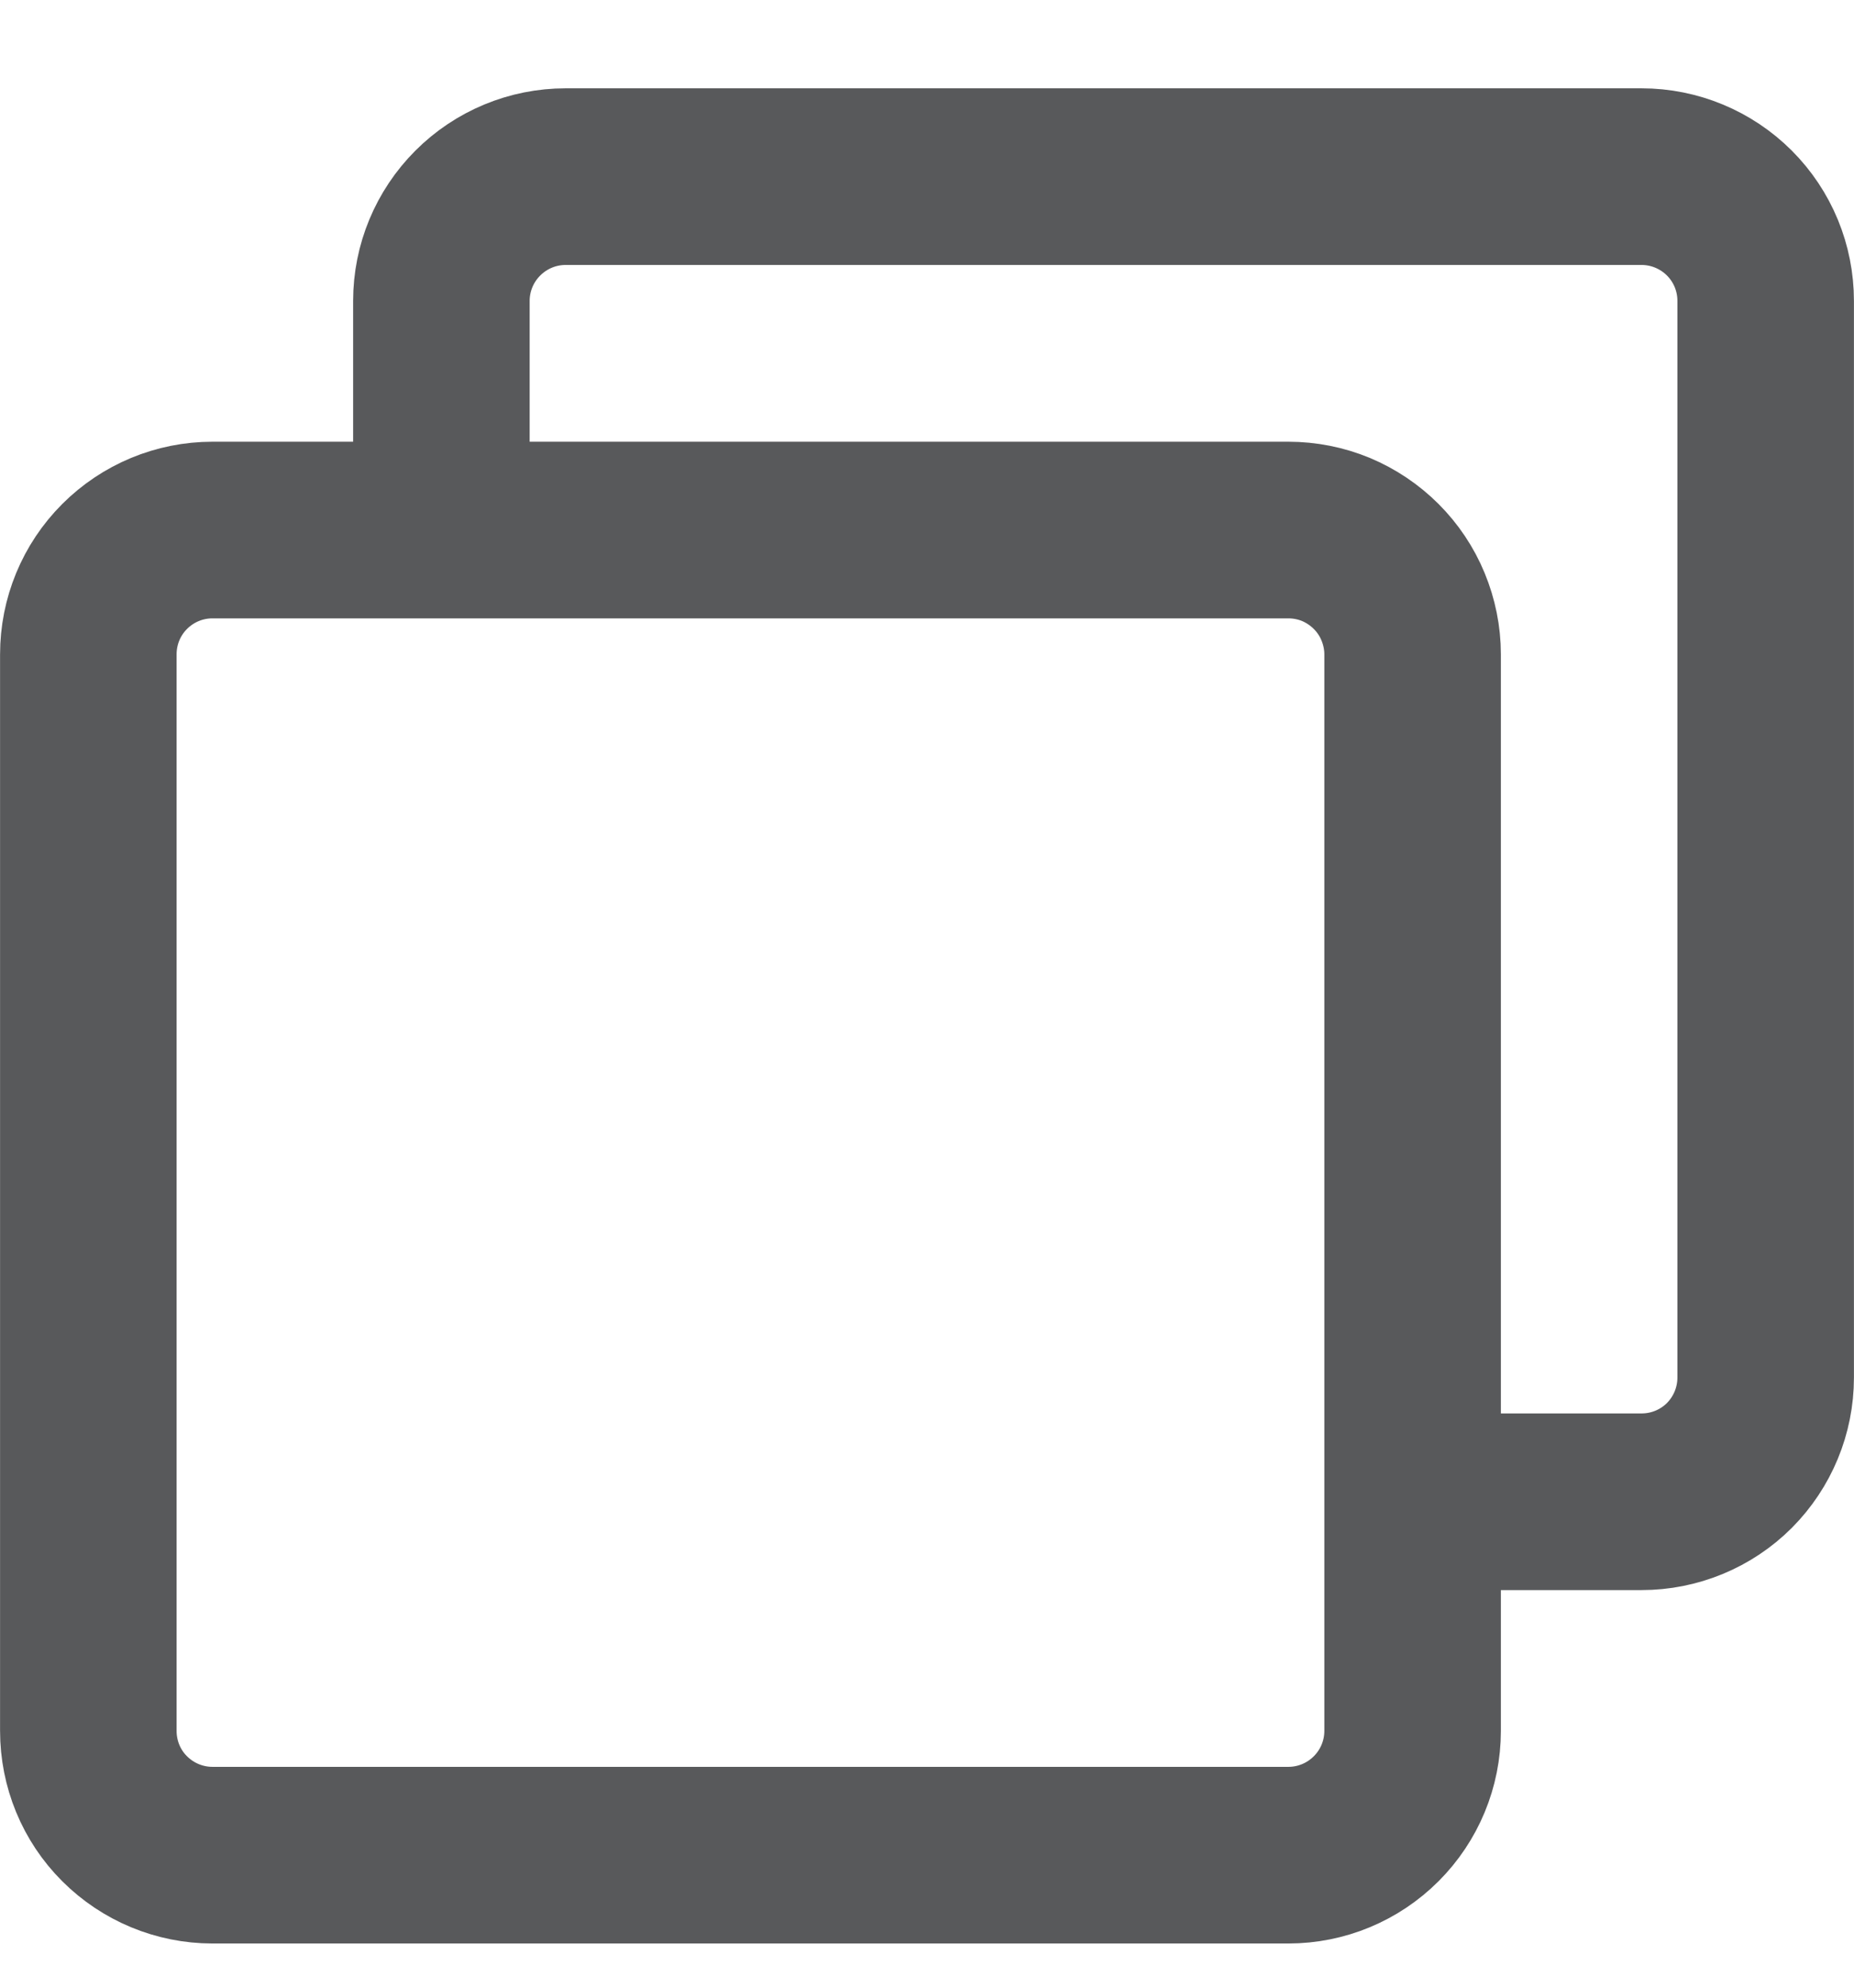 <svg width="14" height="15" viewBox="0 0 14 15" fill="none" xmlns="http://www.w3.org/2000/svg">
<path d="M3.333 3.811V2.271C3.333 2.022 3.432 1.784 3.608 1.608C3.784 1.432 4.022 1.333 4.271 1.333H12.396C12.644 1.333 12.883 1.432 13.059 1.608C13.235 1.784 13.333 2.022 13.333 2.271V10.396C13.333 10.645 13.234 10.883 13.059 11.059C12.883 11.235 12.644 11.333 12.396 11.333H10.839" stroke="#58595B" stroke-width="1.333" stroke-linecap="round" stroke-linejoin="round"/>
<path d="M9.729 4H1.604C1.355 4 1.117 4.099 0.941 4.275C0.765 4.451 0.667 4.689 0.667 4.938V13.062C0.667 13.311 0.765 13.55 0.941 13.725C1.117 13.901 1.356 14 1.604 14H9.729C9.978 14 10.216 13.901 10.392 13.725C10.568 13.549 10.667 13.311 10.667 13.062V4.938C10.667 4.815 10.642 4.693 10.595 4.579C10.548 4.465 10.479 4.362 10.392 4.275C10.305 4.188 10.202 4.119 10.088 4.071C9.974 4.024 9.852 4 9.729 4H9.729Z" stroke="#58595B" stroke-width="1.333" stroke-linejoin="round"/>
</svg>

